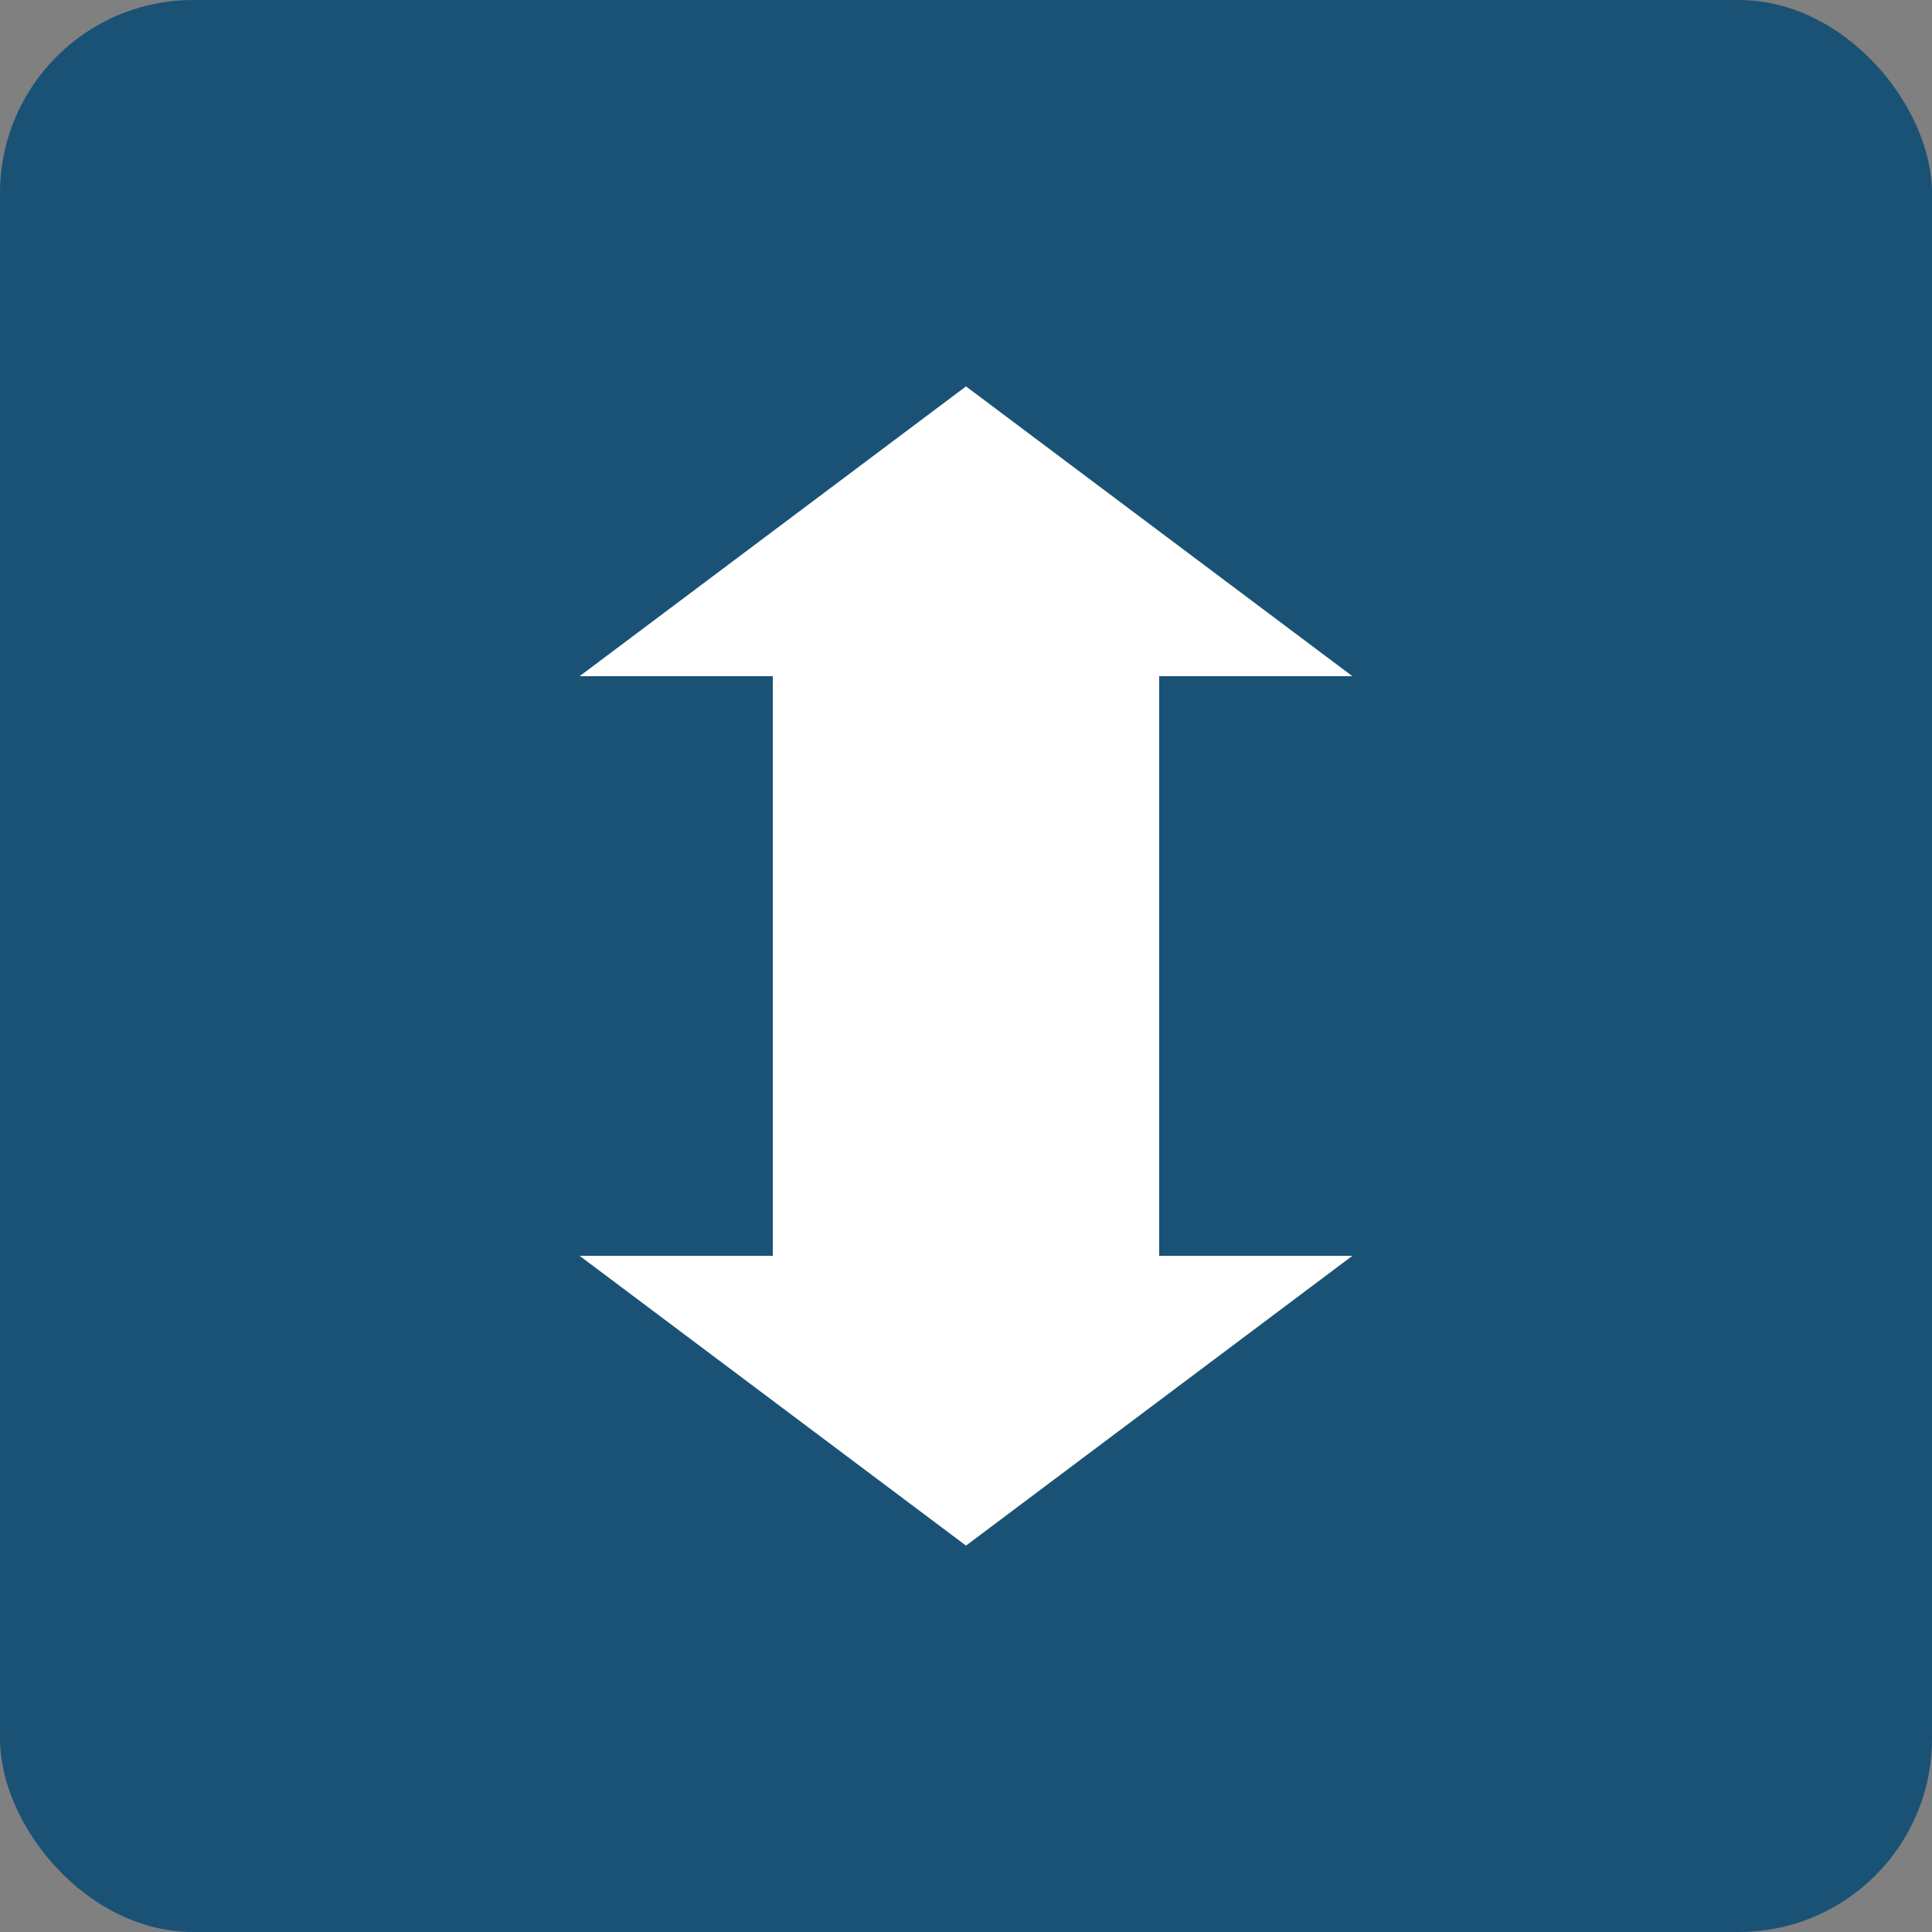 <?xml version="1.0" encoding="UTF-8" standalone="no"?>
<svg xmlns="http://www.w3.org/2000/svg" viewBox="0 0 200 200">
  <rect x="0" y="0" width="200" height="200" fill="#808080" stroke="none"/>
  <rect width="200" height="200" rx="20" fill="#1a5276"/>
  <path d="M100,40 L140,70 L120,70 L120,120 L80,120 L80,70 L60,70 Z" fill="#ffffff"/>
  <path d="M100,160 L60,130 L80,130 L80,80 L120,80 L120,130 L140,130 Z" fill="#ffffff"/>
</svg>
